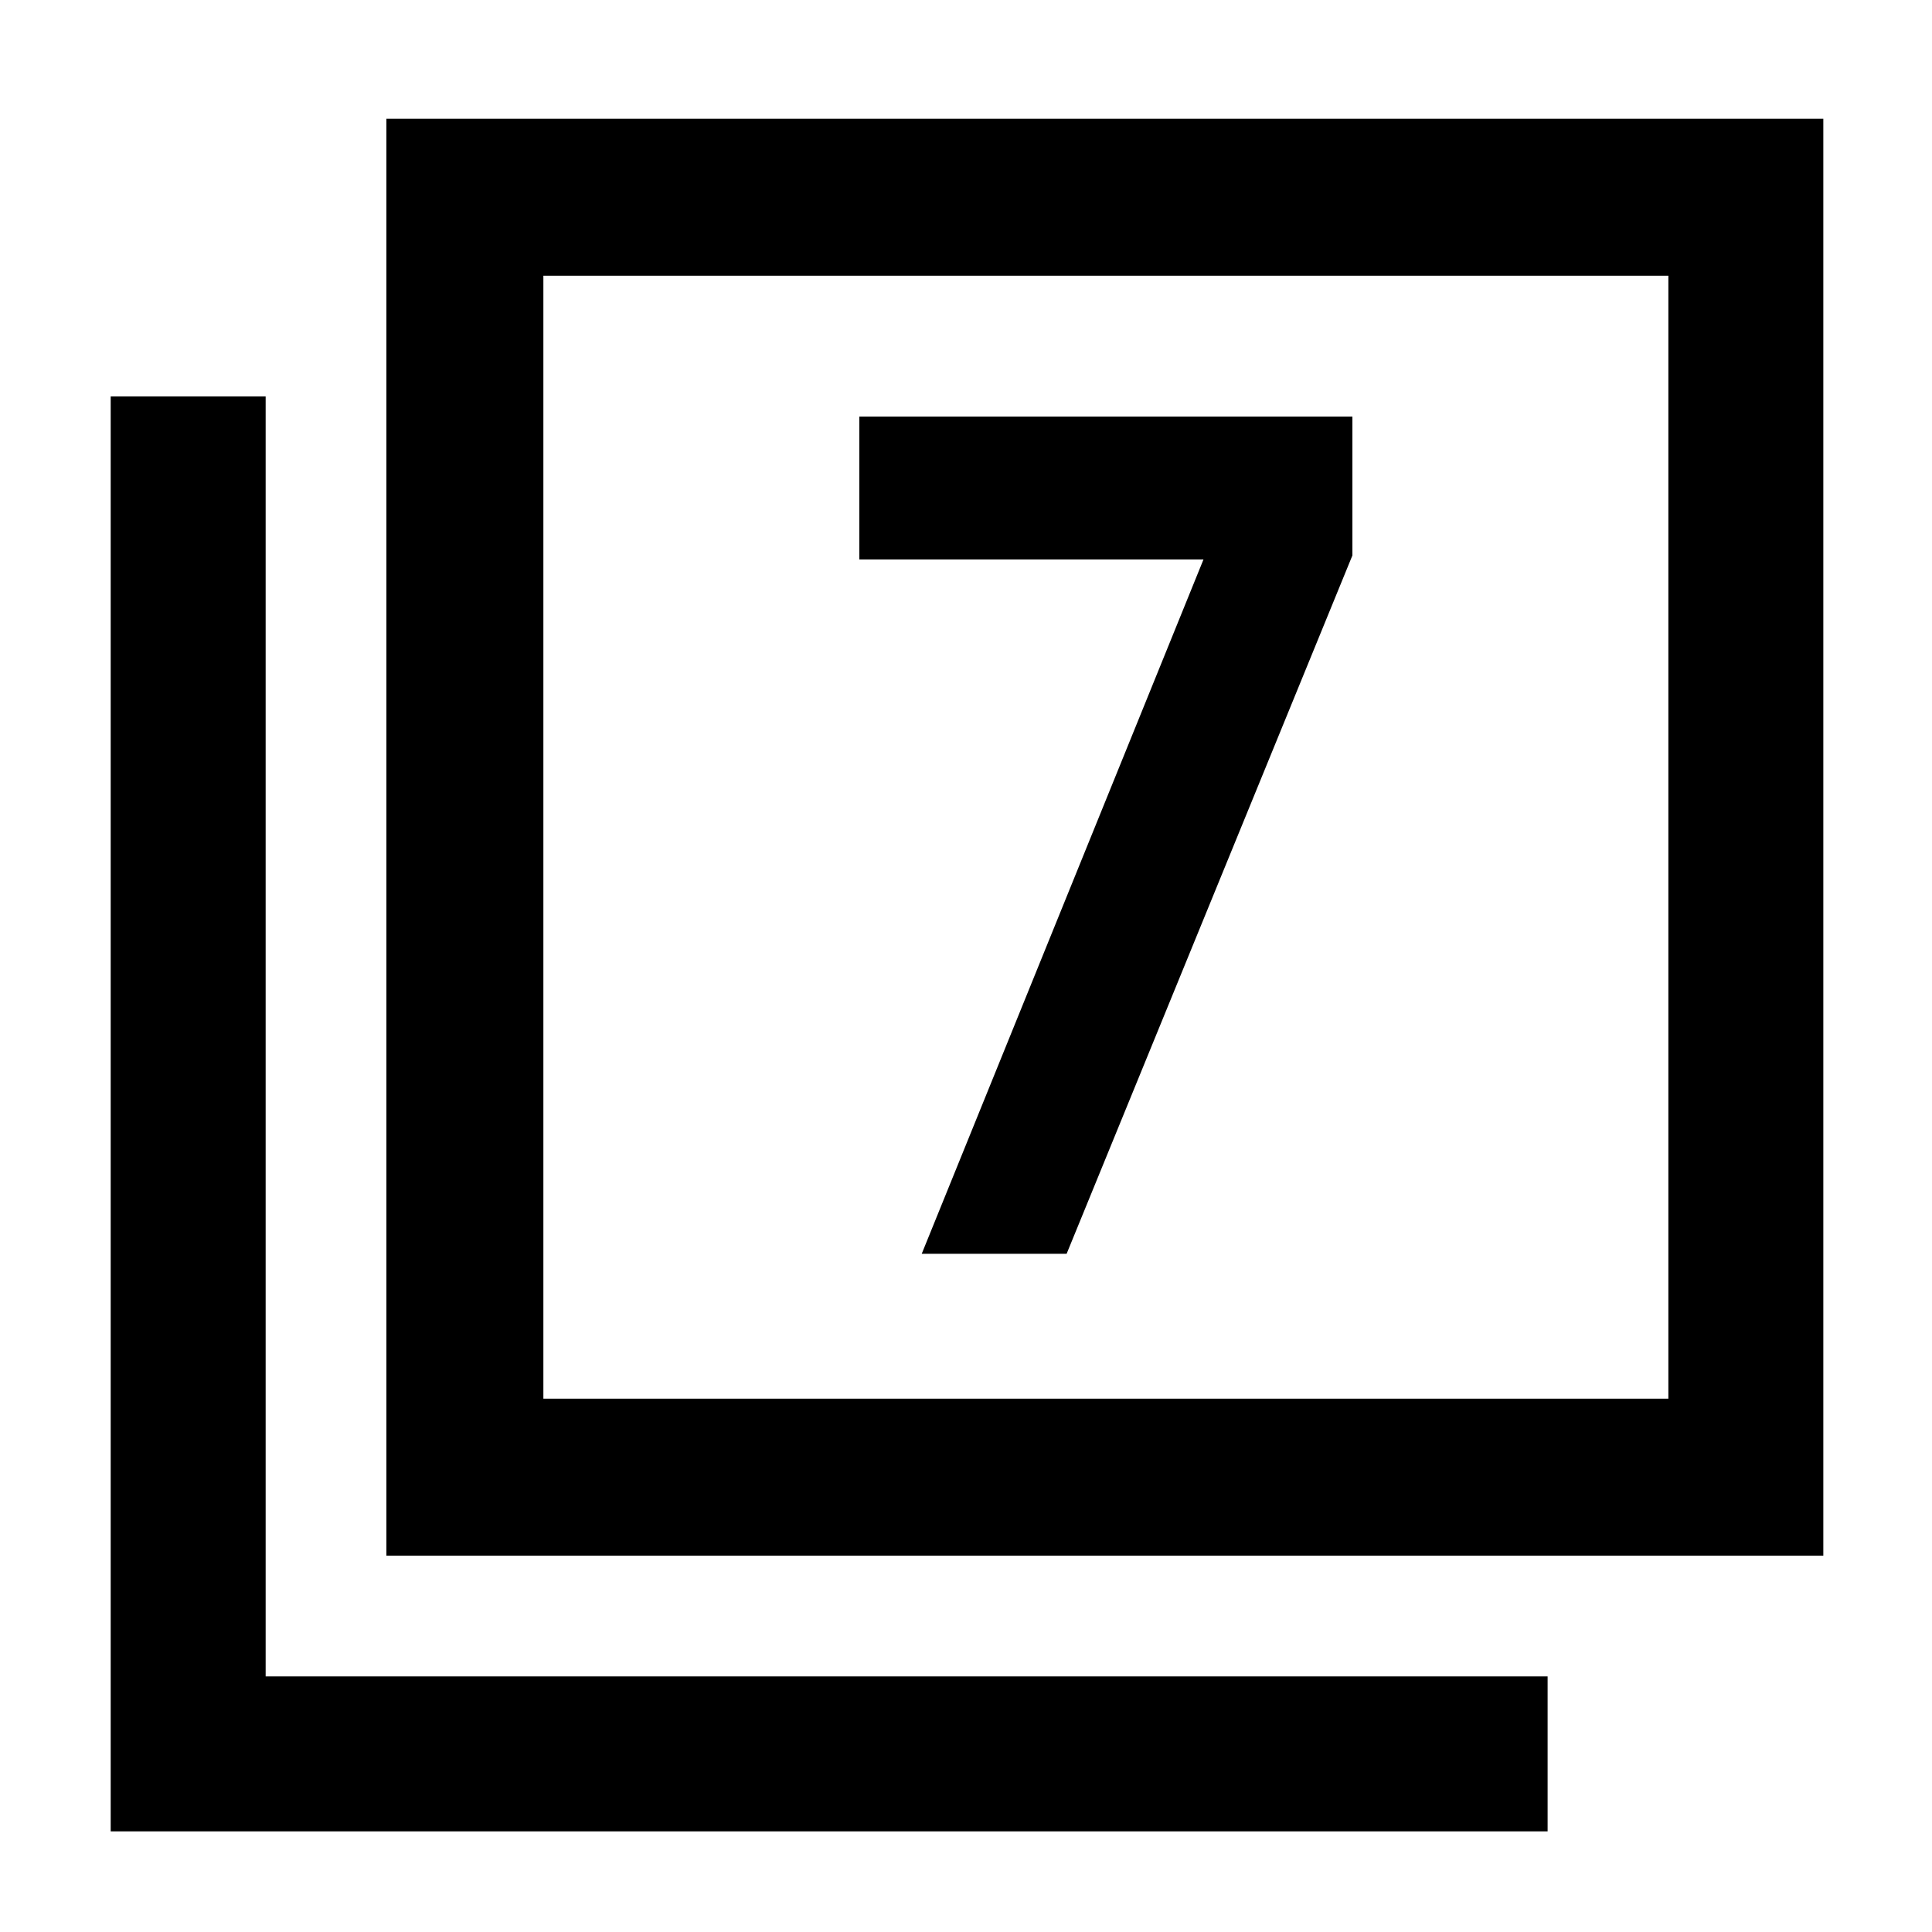 <svg xmlns="http://www.w3.org/2000/svg" height="48" width="48"><path d="M22.9 31.15H26.5L33.6 13.8V10.35H21.35V13.9H29.9ZM9.6 38.65V2.95H45.3V38.65ZM13.5 34.75H41.45V6.85H13.5ZM2.75 45.5V9.85H6.6V41.65H38.45V45.5ZM13.5 34.75V6.85V34.75Z"/></svg>
